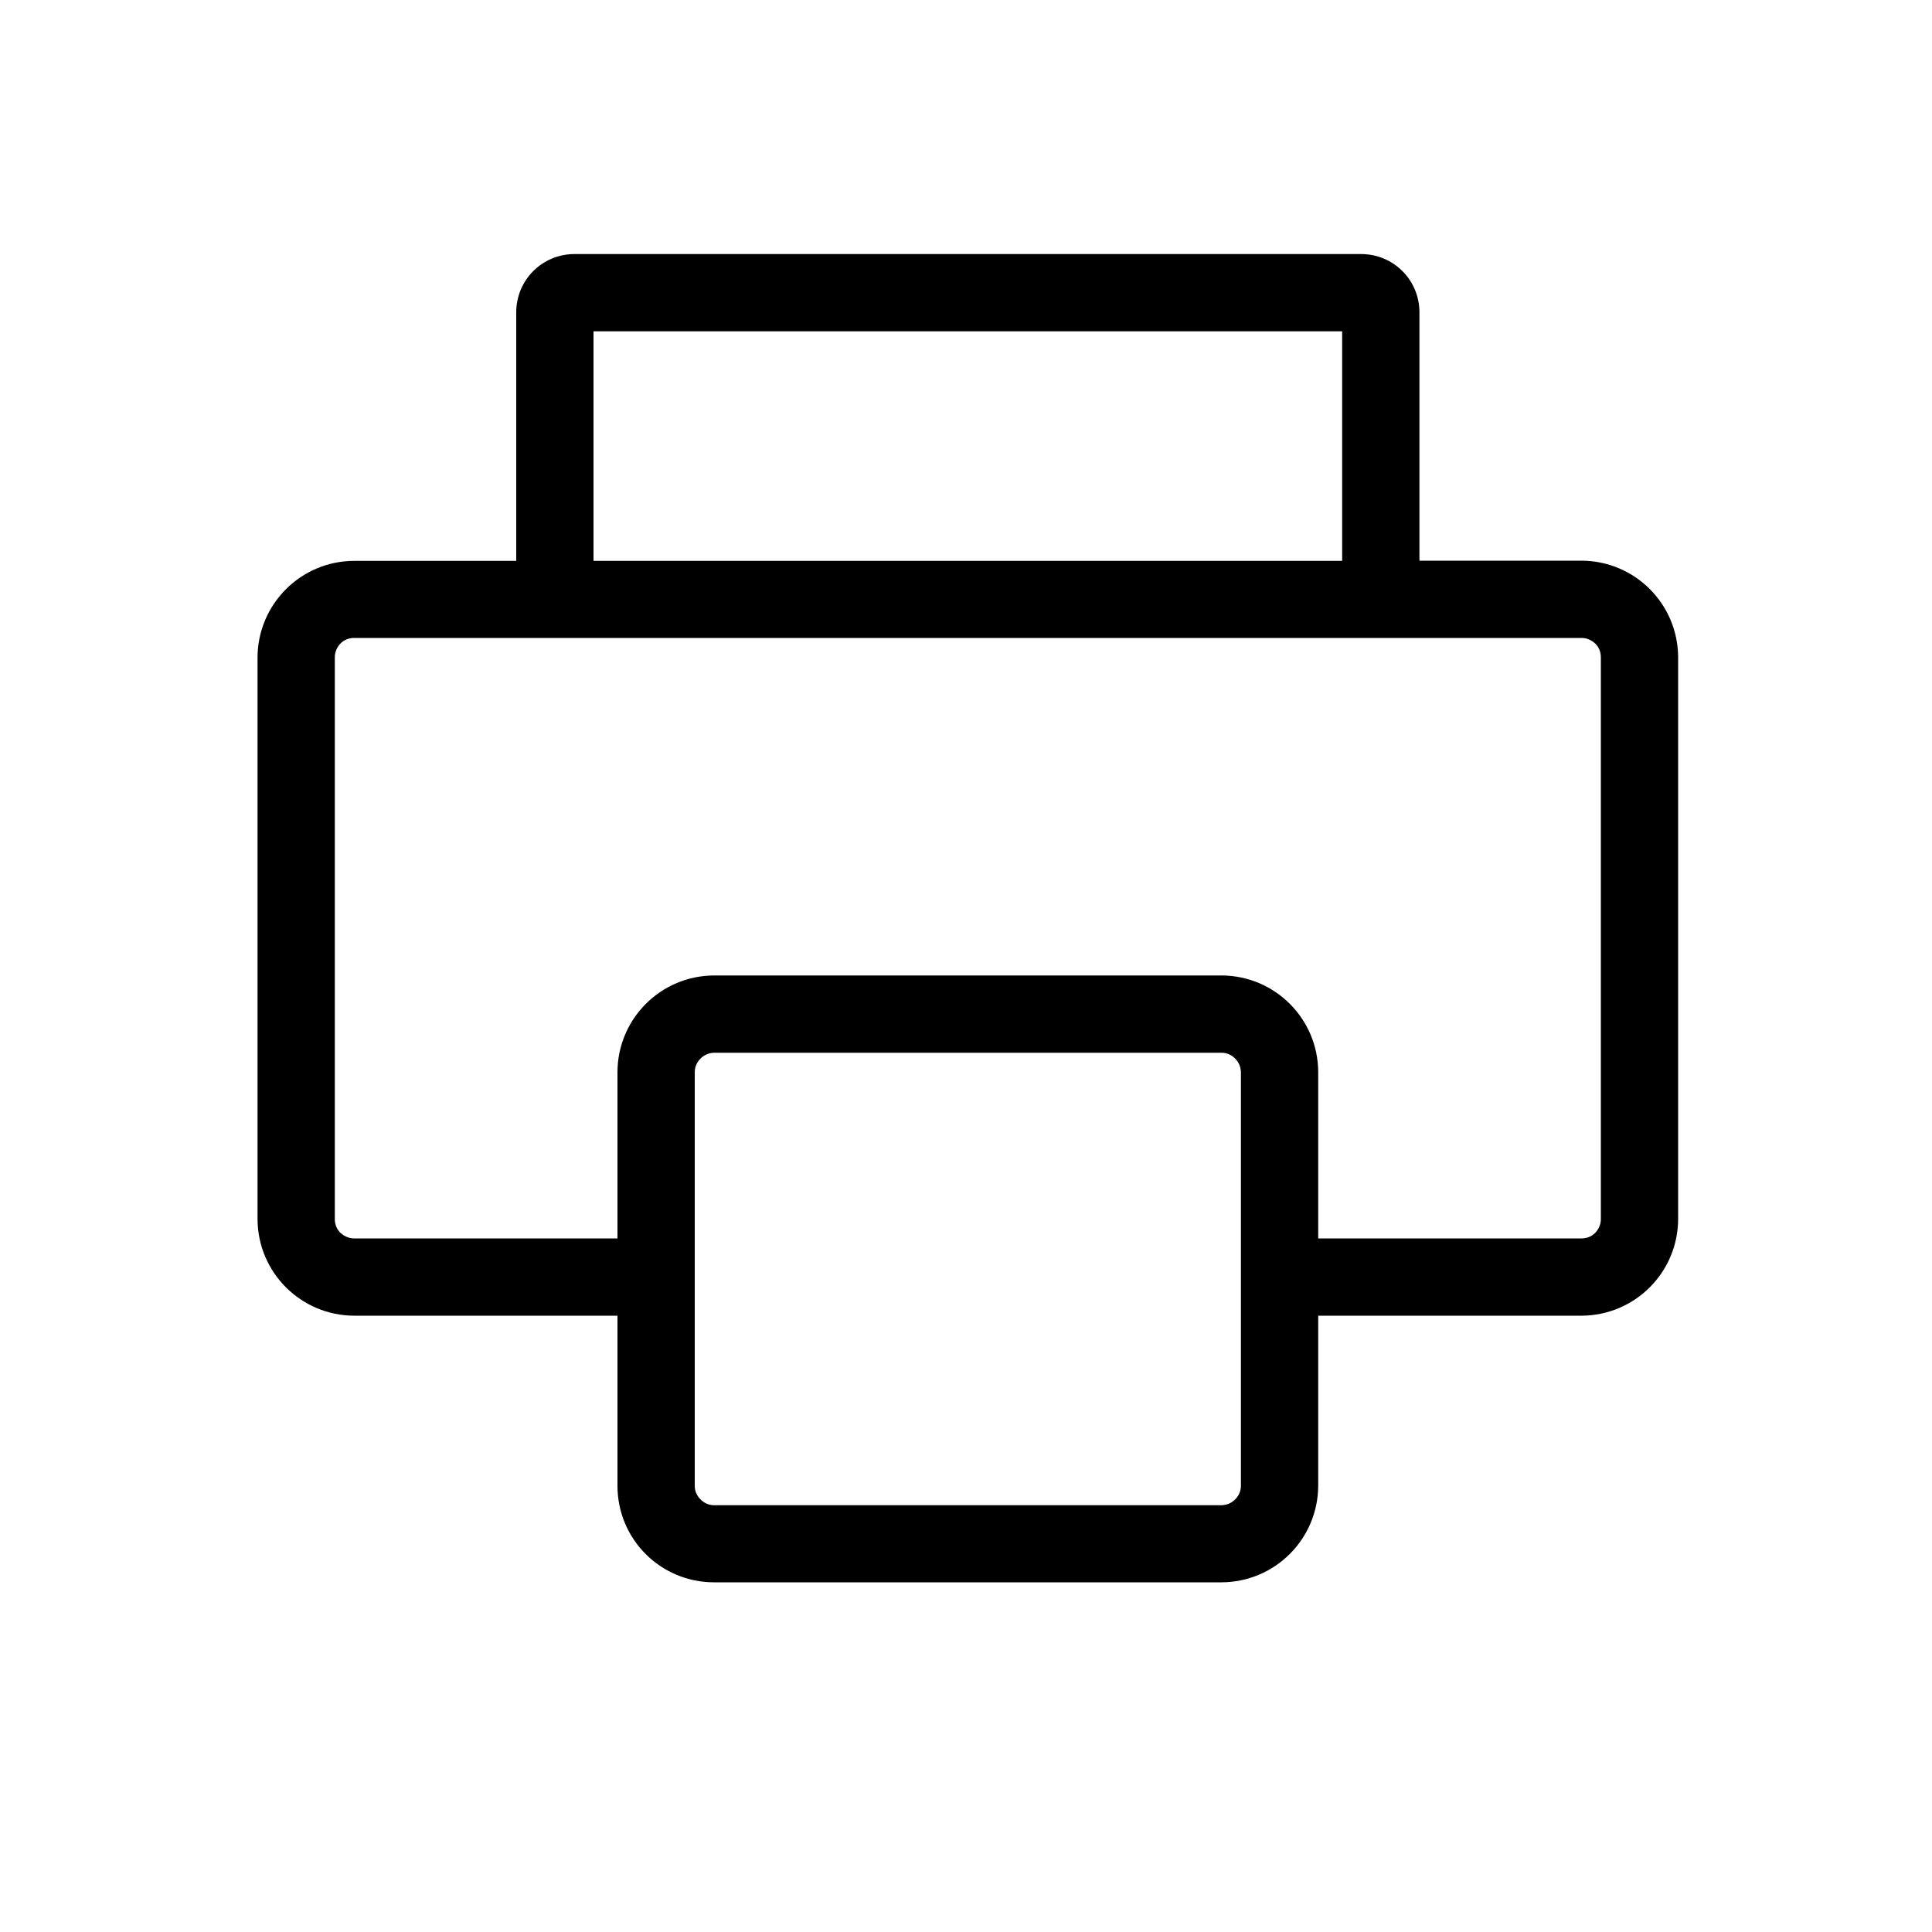 <?xml version="1.0" encoding="utf-8"?>
<!-- Generator: Adobe Illustrator 16.0.0, SVG Export Plug-In . SVG Version: 6.00 Build 0)  -->
<!DOCTYPE svg PUBLIC "-//W3C//DTD SVG 1.1 Tiny//EN" "http://www.w3.org/Graphics/SVG/1.1/DTD/svg11-tiny.dtd">
<svg version="1.1" baseProfile="tiny" id="Capa_1" xmlns="http://www.w3.org/2000/svg" xmlns:xlink="http://www.w3.org/1999/xlink"
	 x="0px" y="0px" width="100px" height="100px" viewBox="0 0 100 100" xml:space="preserve">
<path d="M36.96,81.9h26.27c2.76-0.01,4.99-2.24,5-5v-8.8h13.63c2.76-0.01,4.99-2.24,5-5V34.02c-0.01-2.76-2.24-4.99-5-5h-8.39V16.15
	c-0.01-1.66-1.34-2.99-3-3H29.72c-1.66,0.01-2.99,1.34-3,3v12.88h-8.39c-2.76,0.01-4.99,2.24-5,5V63.1c0.01,2.76,2.24,4.99,5,5
	h13.63v8.8C31.96,79.67,34.19,81.9,36.96,81.9z M63.93,77.61c-0.19,0.19-0.43,0.29-0.7,0.3H36.96c-0.27,0-0.51-0.11-0.7-0.3
	c-0.19-0.19-0.3-0.43-0.3-0.7V55.49c0-0.27,0.11-0.51,0.3-0.7c0.19-0.19,0.43-0.29,0.7-0.3h26.27c0.27,0,0.51,0.11,0.7,0.3
	c0.19,0.19,0.29,0.43,0.3,0.7V76.9C64.23,77.18,64.12,77.42,63.93,77.61z M30.72,17.15h38.75v11.88H30.72V17.15z M18.33,64.1
	c-0.27,0-0.51-0.11-0.71-0.29c-0.19-0.19-0.29-0.43-0.29-0.71V34.02c0-0.27,0.11-0.52,0.29-0.71c0.19-0.19,0.43-0.29,0.71-0.29
	h63.53c0.27,0,0.51,0.11,0.71,0.29c0.19,0.19,0.29,0.43,0.29,0.71V63.1c0,0.27-0.11,0.52-0.29,0.71c-0.19,0.19-0.43,0.29-0.71,0.29
	H68.23v-8.61c-0.01-2.76-2.24-4.99-5-5H36.96c-2.76,0.01-4.99,2.24-5,5v8.61H18.33z"/>
</svg>
